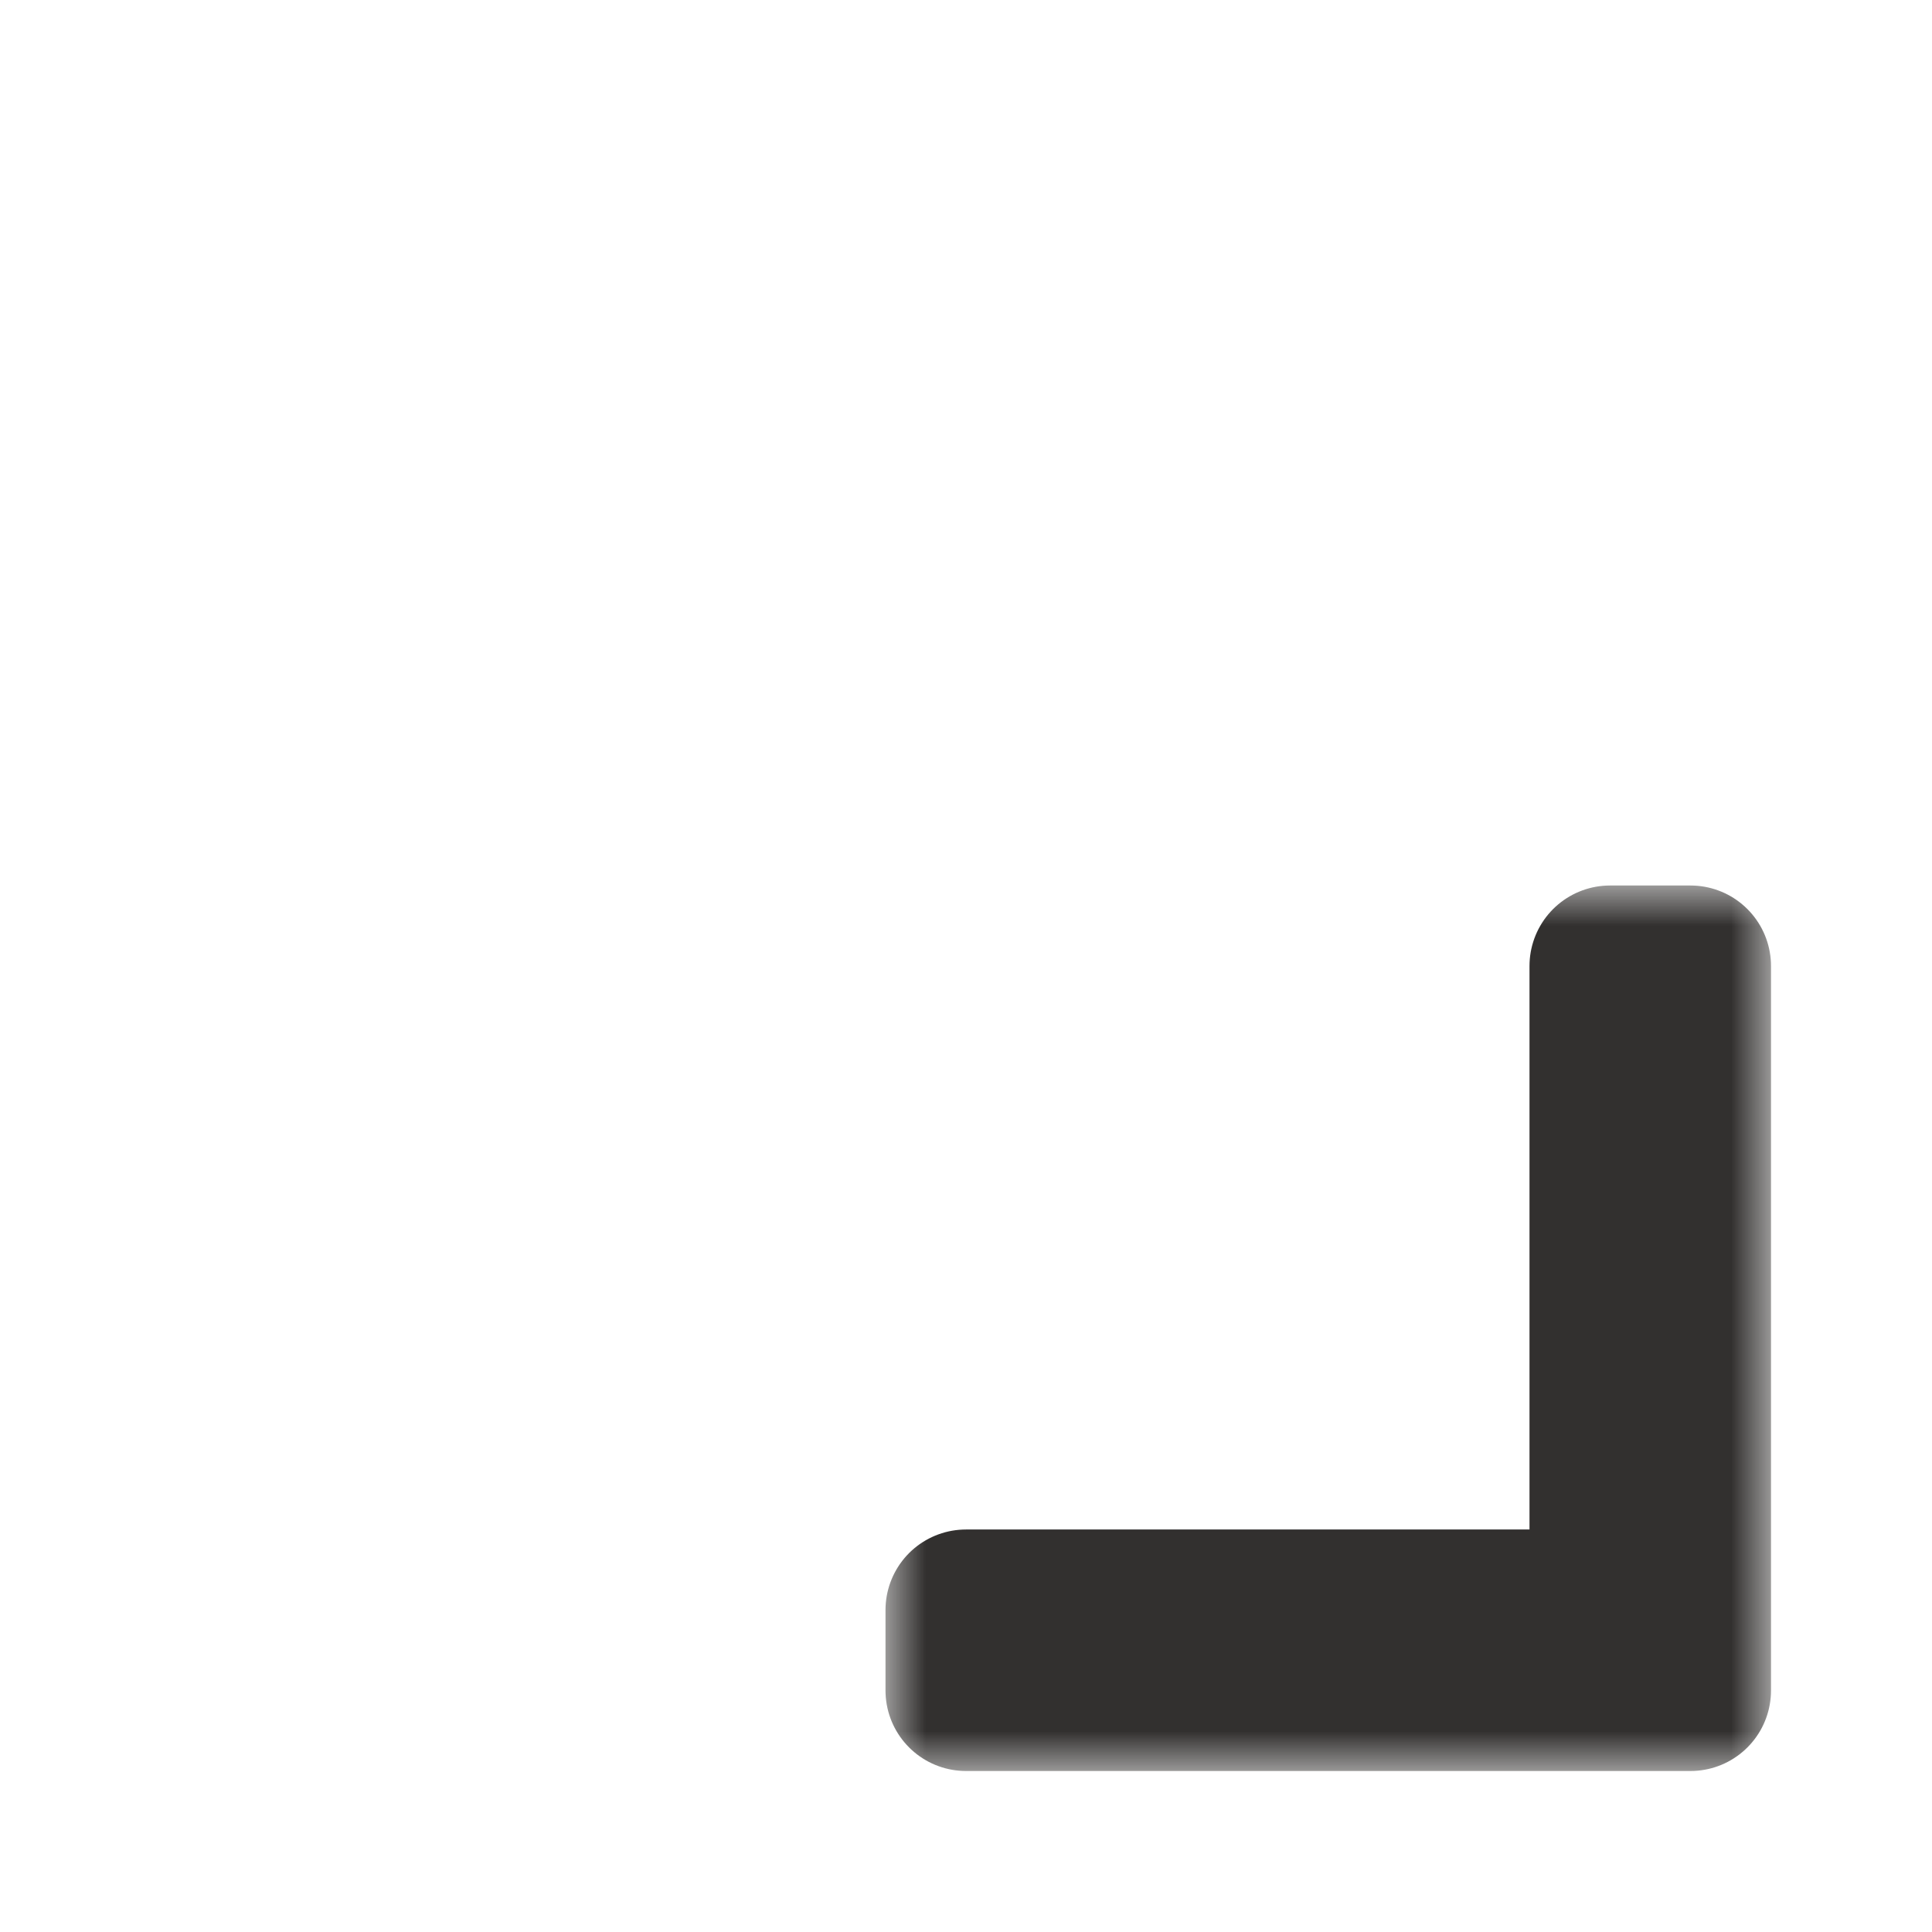 <svg width="24" height="24" viewBox="0 0 24 24" fill="none" xmlns="http://www.w3.org/2000/svg">
<g clip-path="url(#clip0_197_3568)" filter="url(#filter0_d_197_3568)">
<mask id="path-1-outside-1_197_3568" maskUnits="userSpaceOnUse" x="11" y="11" width="11" height="11" fill="black">
<rect fill="white" x="11" y="11" width="11" height="11"/>
<path d="M12 21L21 21L21 12L20 12L20 20L12 20L12 21Z"/>
</mask>
<path d="M12 21L21 21L21 12L20 12L20 20L12 20L12 21Z" fill="#AF99BF"/>
<path d="M12 21L21 21L21 12L20 12L20 20L12 20L12 21Z" stroke="#32302F" stroke-width="2" stroke-linejoin="round" mask="url(#path-1-outside-1_197_3568)"/>
</g>
<defs>
<filter id="filter0_d_197_3568" x="-2" y="-2" width="28" height="28" filterUnits="userSpaceOnUse" color-interpolation-filters="sRGB">
<feFlood flood-opacity="0" result="BackgroundImageFix"/>
<feColorMatrix in="SourceAlpha" type="matrix" values="0 0 0 0 0 0 0 0 0 0 0 0 0 0 0 0 0 0 127 0" result="hardAlpha"/>
<feOffset/>
<feGaussianBlur stdDeviation="1"/>
<feColorMatrix type="matrix" values="0 0 0 0 0 0 0 0 0 0 0 0 0 0 0 0 0 0 0.2 0"/>
<feBlend mode="normal" in2="BackgroundImageFix" result="effect1_dropShadow_197_3568"/>
<feBlend mode="normal" in="SourceGraphic" in2="effect1_dropShadow_197_3568" result="shape"/>
</filter>
<clipPath id="clip0_197_3568">
<rect width="24" height="24" fill="white"/>
</clipPath>
</defs>
</svg>
